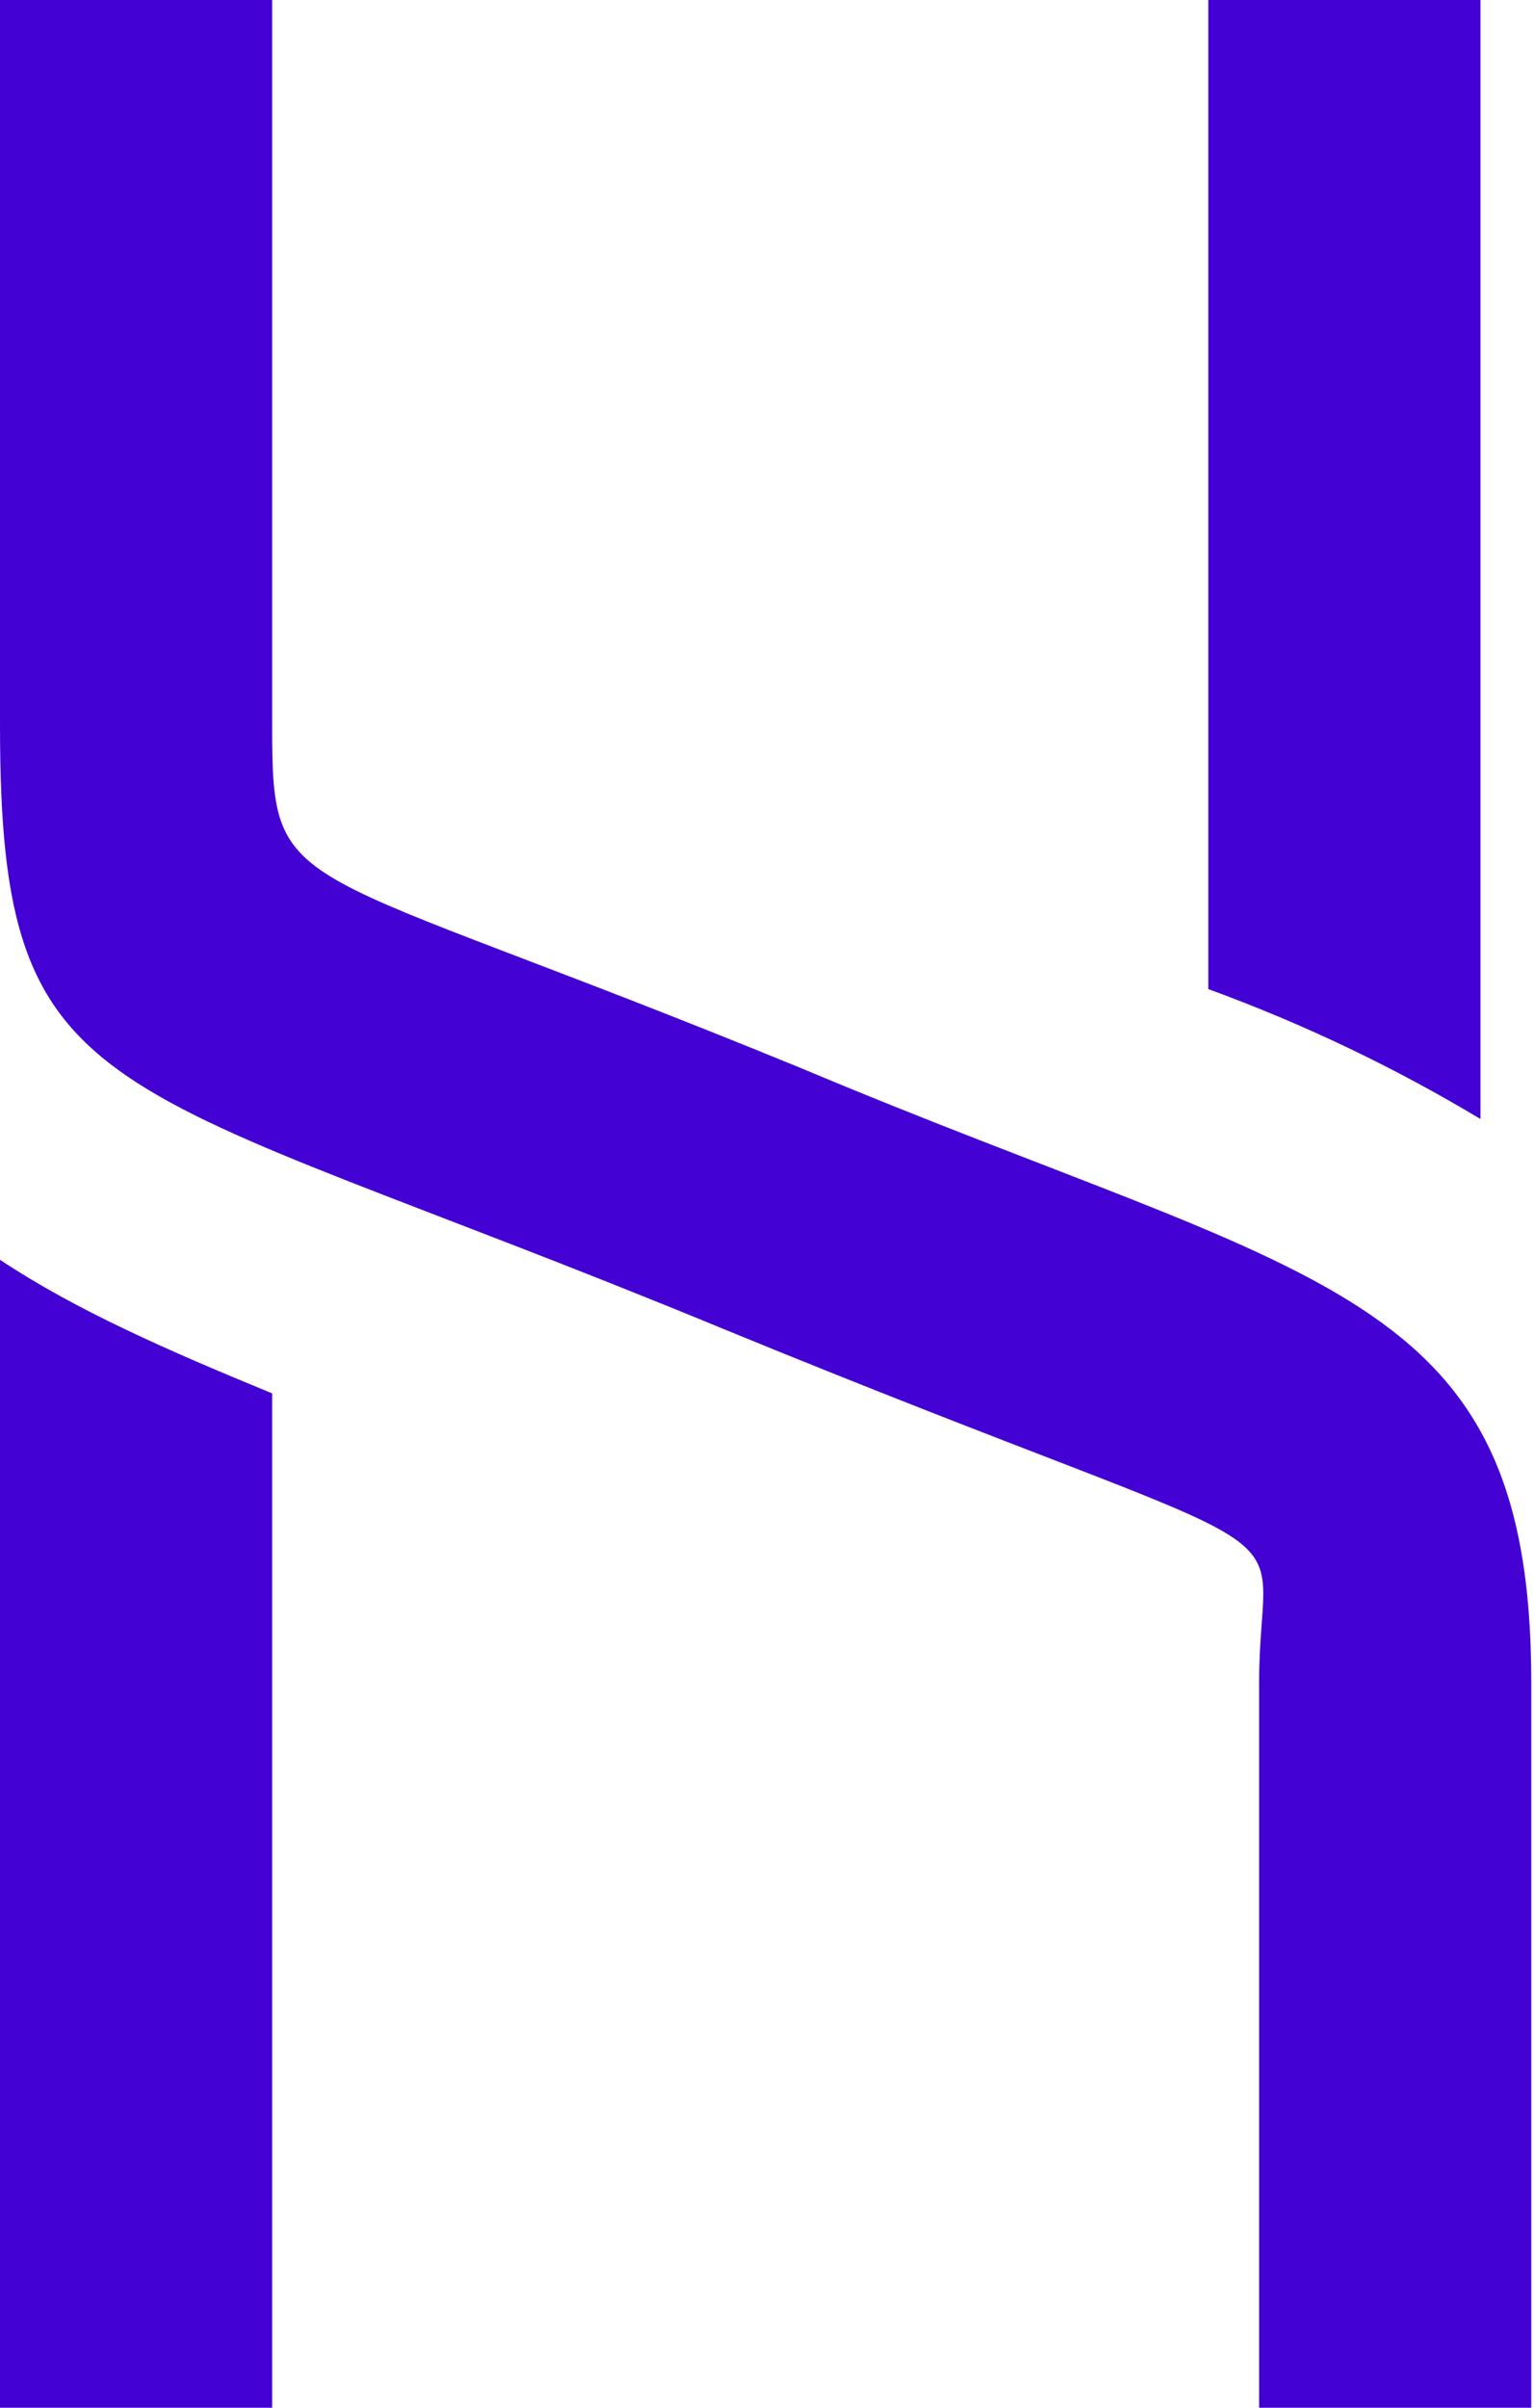 <svg width="51" height="80" viewBox="0 0 51 80" fill="none" xmlns="http://www.w3.org/2000/svg">
<path d="M50.909 55.892V80H41.861V55.892C41.861 49.775 44.757 52.654 24.007 44.138C3.378 35.622 0 37.062 0 24.108V0H9.048V24.108C9.048 29.985 9.41 28.426 26.661 35.502C43.791 42.699 50.909 42.699 50.909 55.892ZM0 41.859C2.533 43.538 5.549 44.858 9.048 46.297V80H0V41.859ZM49.22 37.181C46.35 35.458 43.32 34.013 40.172 32.864V0H49.22V37.181Z" fill="#4401D4"/>
</svg>
